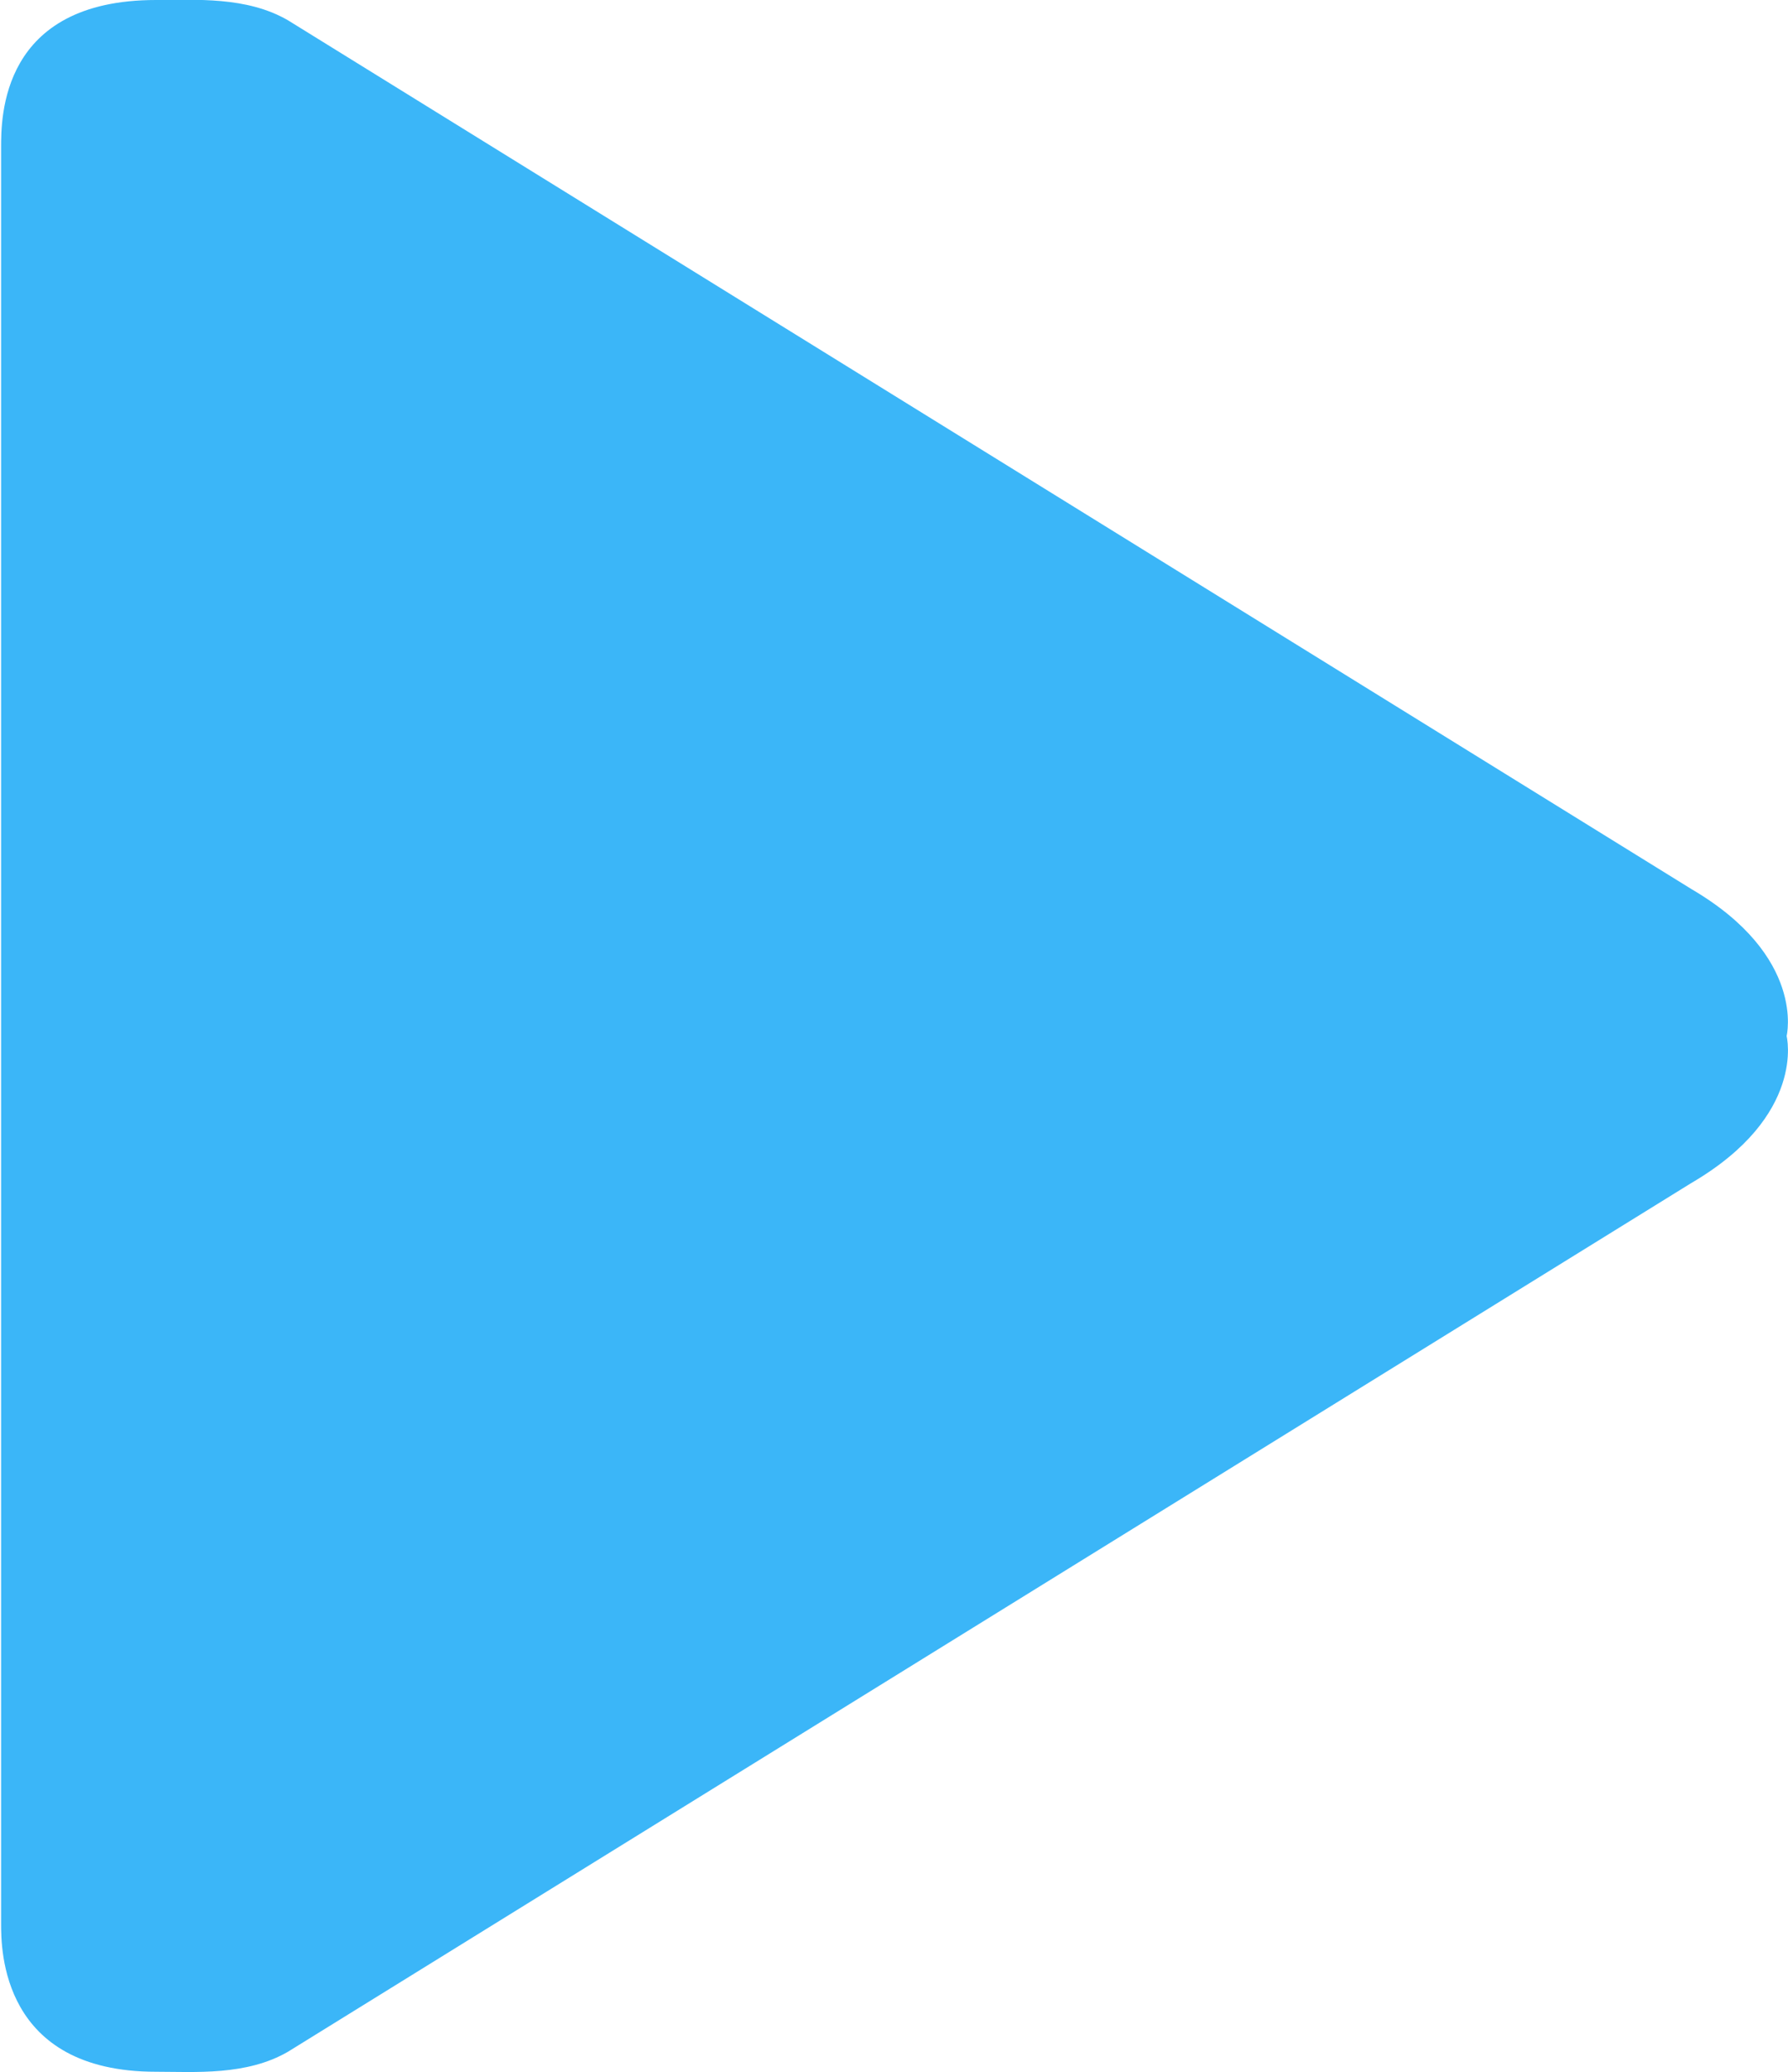 <svg id="Слой_1" data-name="Слой 1" xmlns="http://www.w3.org/2000/svg" viewBox="0 0 64.98 75.3"><defs><style>.cls-1{fill:#3bb6f8;}</style></defs><title>btn_play_active</title><path class="cls-1" d="M179,188.79l-51-31.57c-1.51-.88-3.38-.74-4.8-.74-5.66,0-5.63,4.29-5.63,5.38v64.53c0,.92,0,5.38,5.63,5.38,1.41,0,3.29.15,4.8-.73l51-31.57c4.19-2.45,3.46-5.34,3.46-5.34S183.18,191.24,179,188.79Z" transform="translate(-117.53 -156.48)"/></svg>